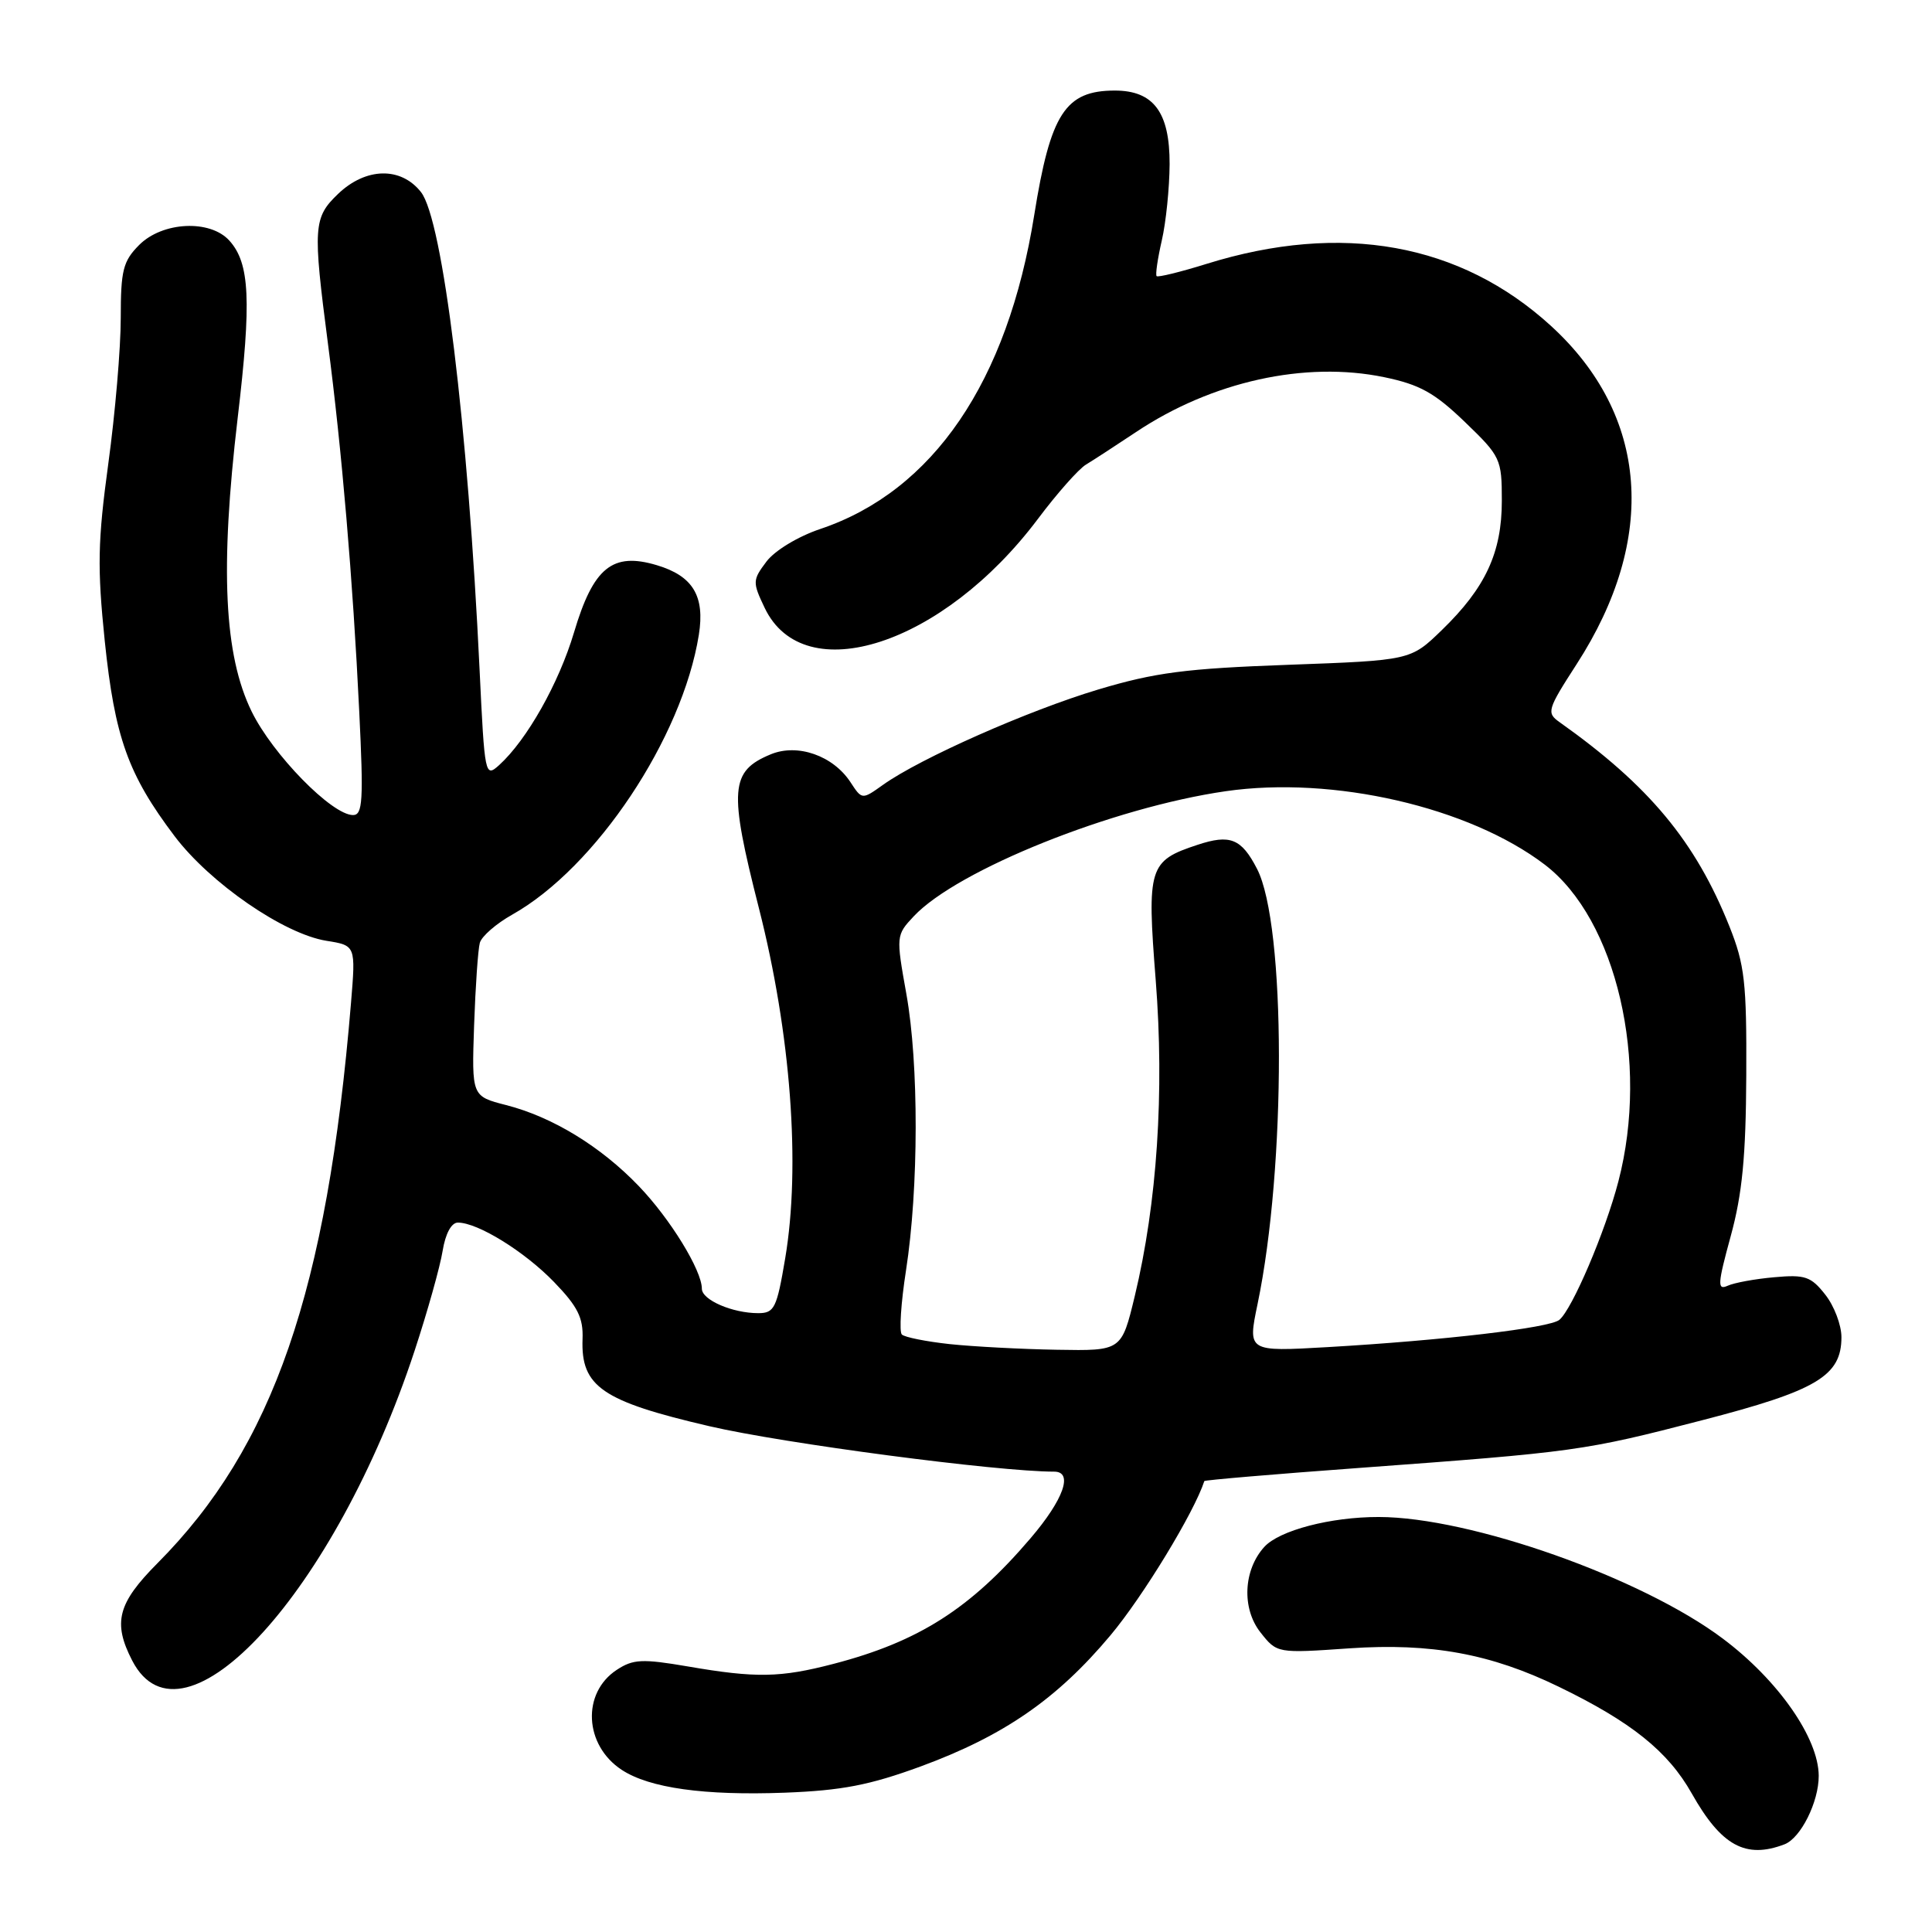 <?xml version="1.0" encoding="UTF-8" standalone="no"?>
<!DOCTYPE svg PUBLIC "-//W3C//DTD SVG 1.1//EN" "http://www.w3.org/Graphics/SVG/1.1/DTD/svg11.dtd" >
<svg xmlns="http://www.w3.org/2000/svg" xmlns:xlink="http://www.w3.org/1999/xlink" version="1.1" viewBox="0 0 256 256">
 <g >
 <path fill="currentColor"
d=" M 236.46 244.38 C 238.61 243.55 241.00 238.77 240.99 235.30 C 240.97 230.30 235.61 222.62 228.29 217.13 C 217.54 209.05 194.83 201.02 182.69 201.01 C 176.33 201.00 169.51 202.78 167.52 204.98 C 164.75 208.04 164.52 213.12 167.01 216.29 C 169.21 219.08 169.21 219.08 178.85 218.41 C 189.61 217.68 197.54 219.13 206.52 223.49 C 216.16 228.16 221.02 232.06 224.17 237.65 C 228.08 244.58 231.31 246.35 236.46 244.38 Z  M 122.00 234.06 C 133.01 230.01 140.08 225.12 147.14 216.69 C 151.46 211.54 158.24 200.39 159.58 196.25 C 159.62 196.12 168.85 195.33 180.08 194.51 C 208.78 192.40 209.88 192.25 225.50 188.20 C 240.75 184.26 244.00 182.32 244.00 177.18 C 244.00 175.58 243.04 173.04 241.86 171.55 C 239.97 169.14 239.18 168.87 235.11 169.24 C 232.57 169.46 229.79 169.97 228.92 170.37 C 227.53 170.99 227.59 170.16 229.33 163.79 C 230.86 158.20 231.34 153.24 231.39 142.50 C 231.45 130.15 231.18 127.83 229.16 122.76 C 224.65 111.48 218.51 104.10 206.65 95.69 C 204.90 94.45 205.01 94.05 208.91 88.01 C 219.69 71.34 218.45 55.01 205.51 43.18 C 193.51 32.22 177.79 29.39 159.89 34.96 C 156.42 36.04 153.44 36.77 153.26 36.59 C 153.08 36.41 153.39 34.29 153.94 31.88 C 154.50 29.47 154.96 24.91 154.98 21.75 C 155.00 14.88 152.86 12.00 147.72 12.00 C 141.16 12.00 139.19 15.05 137.04 28.50 C 133.51 50.59 123.65 65.06 108.70 70.09 C 105.75 71.08 102.66 72.95 101.56 74.41 C 99.71 76.87 99.70 77.14 101.32 80.54 C 106.53 91.47 124.96 85.48 137.52 68.77 C 140.06 65.38 142.93 62.14 143.90 61.56 C 144.86 60.98 147.84 59.04 150.53 57.25 C 160.58 50.54 172.94 47.81 183.42 49.98 C 188.14 50.96 190.09 52.05 194.10 55.91 C 198.85 60.48 199.00 60.81 199.00 66.36 C 199.00 73.23 196.84 77.88 191.04 83.50 C 186.91 87.50 186.91 87.50 170.71 88.09 C 157.12 88.58 153.04 89.11 145.50 91.37 C 136.24 94.15 121.95 100.47 117.01 103.99 C 114.22 105.98 114.22 105.98 112.69 103.64 C 110.38 100.12 105.68 98.48 102.13 99.95 C 96.74 102.18 96.55 104.59 100.56 120.34 C 104.79 136.96 106.11 154.50 104.04 166.75 C 102.93 173.34 102.61 174.00 100.47 174.00 C 97.05 174.00 93.00 172.25 93.00 170.76 C 93.00 168.33 88.81 161.50 84.65 157.17 C 79.61 151.91 73.20 148.00 67.07 146.43 C 62.50 145.26 62.50 145.26 62.82 135.88 C 63.00 130.72 63.34 125.79 63.58 124.93 C 63.82 124.06 65.76 122.38 67.88 121.19 C 78.96 114.96 90.41 97.79 92.60 84.12 C 93.42 78.98 91.82 76.32 87.03 74.89 C 81.16 73.13 78.62 75.19 76.06 83.80 C 74.05 90.54 69.81 98.05 66.14 101.38 C 64.27 103.06 64.22 102.78 63.55 88.80 C 62.01 56.34 58.67 29.12 55.78 25.45 C 53.12 22.07 48.48 22.17 44.80 25.69 C 41.52 28.83 41.44 30.06 43.45 45.50 C 45.29 59.56 46.76 76.84 47.60 94.25 C 48.18 106.08 48.06 108.00 46.78 108.00 C 43.98 108.00 36.14 99.99 33.34 94.27 C 29.69 86.80 29.14 75.35 31.49 55.41 C 33.34 39.80 33.10 34.88 30.39 31.88 C 27.84 29.06 21.55 29.36 18.45 32.45 C 16.30 34.61 16.00 35.80 16.00 42.15 C 16.00 46.13 15.26 54.81 14.35 61.44 C 12.95 71.71 12.88 75.20 13.88 84.93 C 15.21 97.70 16.96 102.62 23.13 110.79 C 27.84 117.02 37.60 123.75 43.25 124.66 C 47.14 125.28 47.14 125.28 46.51 132.89 C 43.34 171.05 36.20 191.72 20.87 207.13 C 15.58 212.45 14.92 215.00 17.52 220.04 C 24.23 233.02 44.45 210.84 54.93 179.00 C 56.65 173.78 58.32 167.81 58.65 165.75 C 59.02 163.47 59.81 162.00 60.67 162.00 C 63.31 162.00 69.49 165.82 73.41 169.87 C 76.56 173.13 77.30 174.61 77.19 177.44 C 76.96 183.74 79.78 185.67 94.00 188.98 C 103.84 191.27 132.16 195.00 139.68 195.00 C 142.25 195.00 140.95 198.68 136.55 203.83 C 128.59 213.16 121.73 217.53 110.45 220.47 C 103.39 222.31 100.18 222.37 91.13 220.81 C 85.10 219.78 83.89 219.84 81.73 221.26 C 77.06 224.32 77.40 231.25 82.39 234.52 C 86.07 236.93 93.32 237.94 104.00 237.54 C 111.56 237.25 115.23 236.54 122.00 234.06 Z  M 125.83 178.10 C 122.71 177.76 119.86 177.19 119.50 176.83 C 119.13 176.47 119.38 172.64 120.05 168.34 C 121.74 157.44 121.76 140.96 120.10 131.72 C 118.72 124.01 118.73 123.92 121.08 121.41 C 126.86 115.26 147.46 107.00 162.41 104.84 C 176.65 102.78 194.66 106.93 204.69 114.57 C 214.19 121.82 218.58 140.68 214.45 156.52 C 212.72 163.19 208.32 173.49 206.62 174.89 C 205.33 175.96 191.26 177.61 175.91 178.50 C 165.32 179.11 165.32 179.11 166.63 172.81 C 170.44 154.56 170.40 122.54 166.56 115.12 C 164.49 111.11 163.00 110.51 158.66 111.95 C 152.22 114.07 151.96 114.91 153.14 129.90 C 154.30 144.71 153.33 159.39 150.36 171.75 C 148.61 179.00 148.61 179.00 140.06 178.85 C 135.35 178.77 128.95 178.43 125.83 178.10 Z "/>
</g>
</svg>